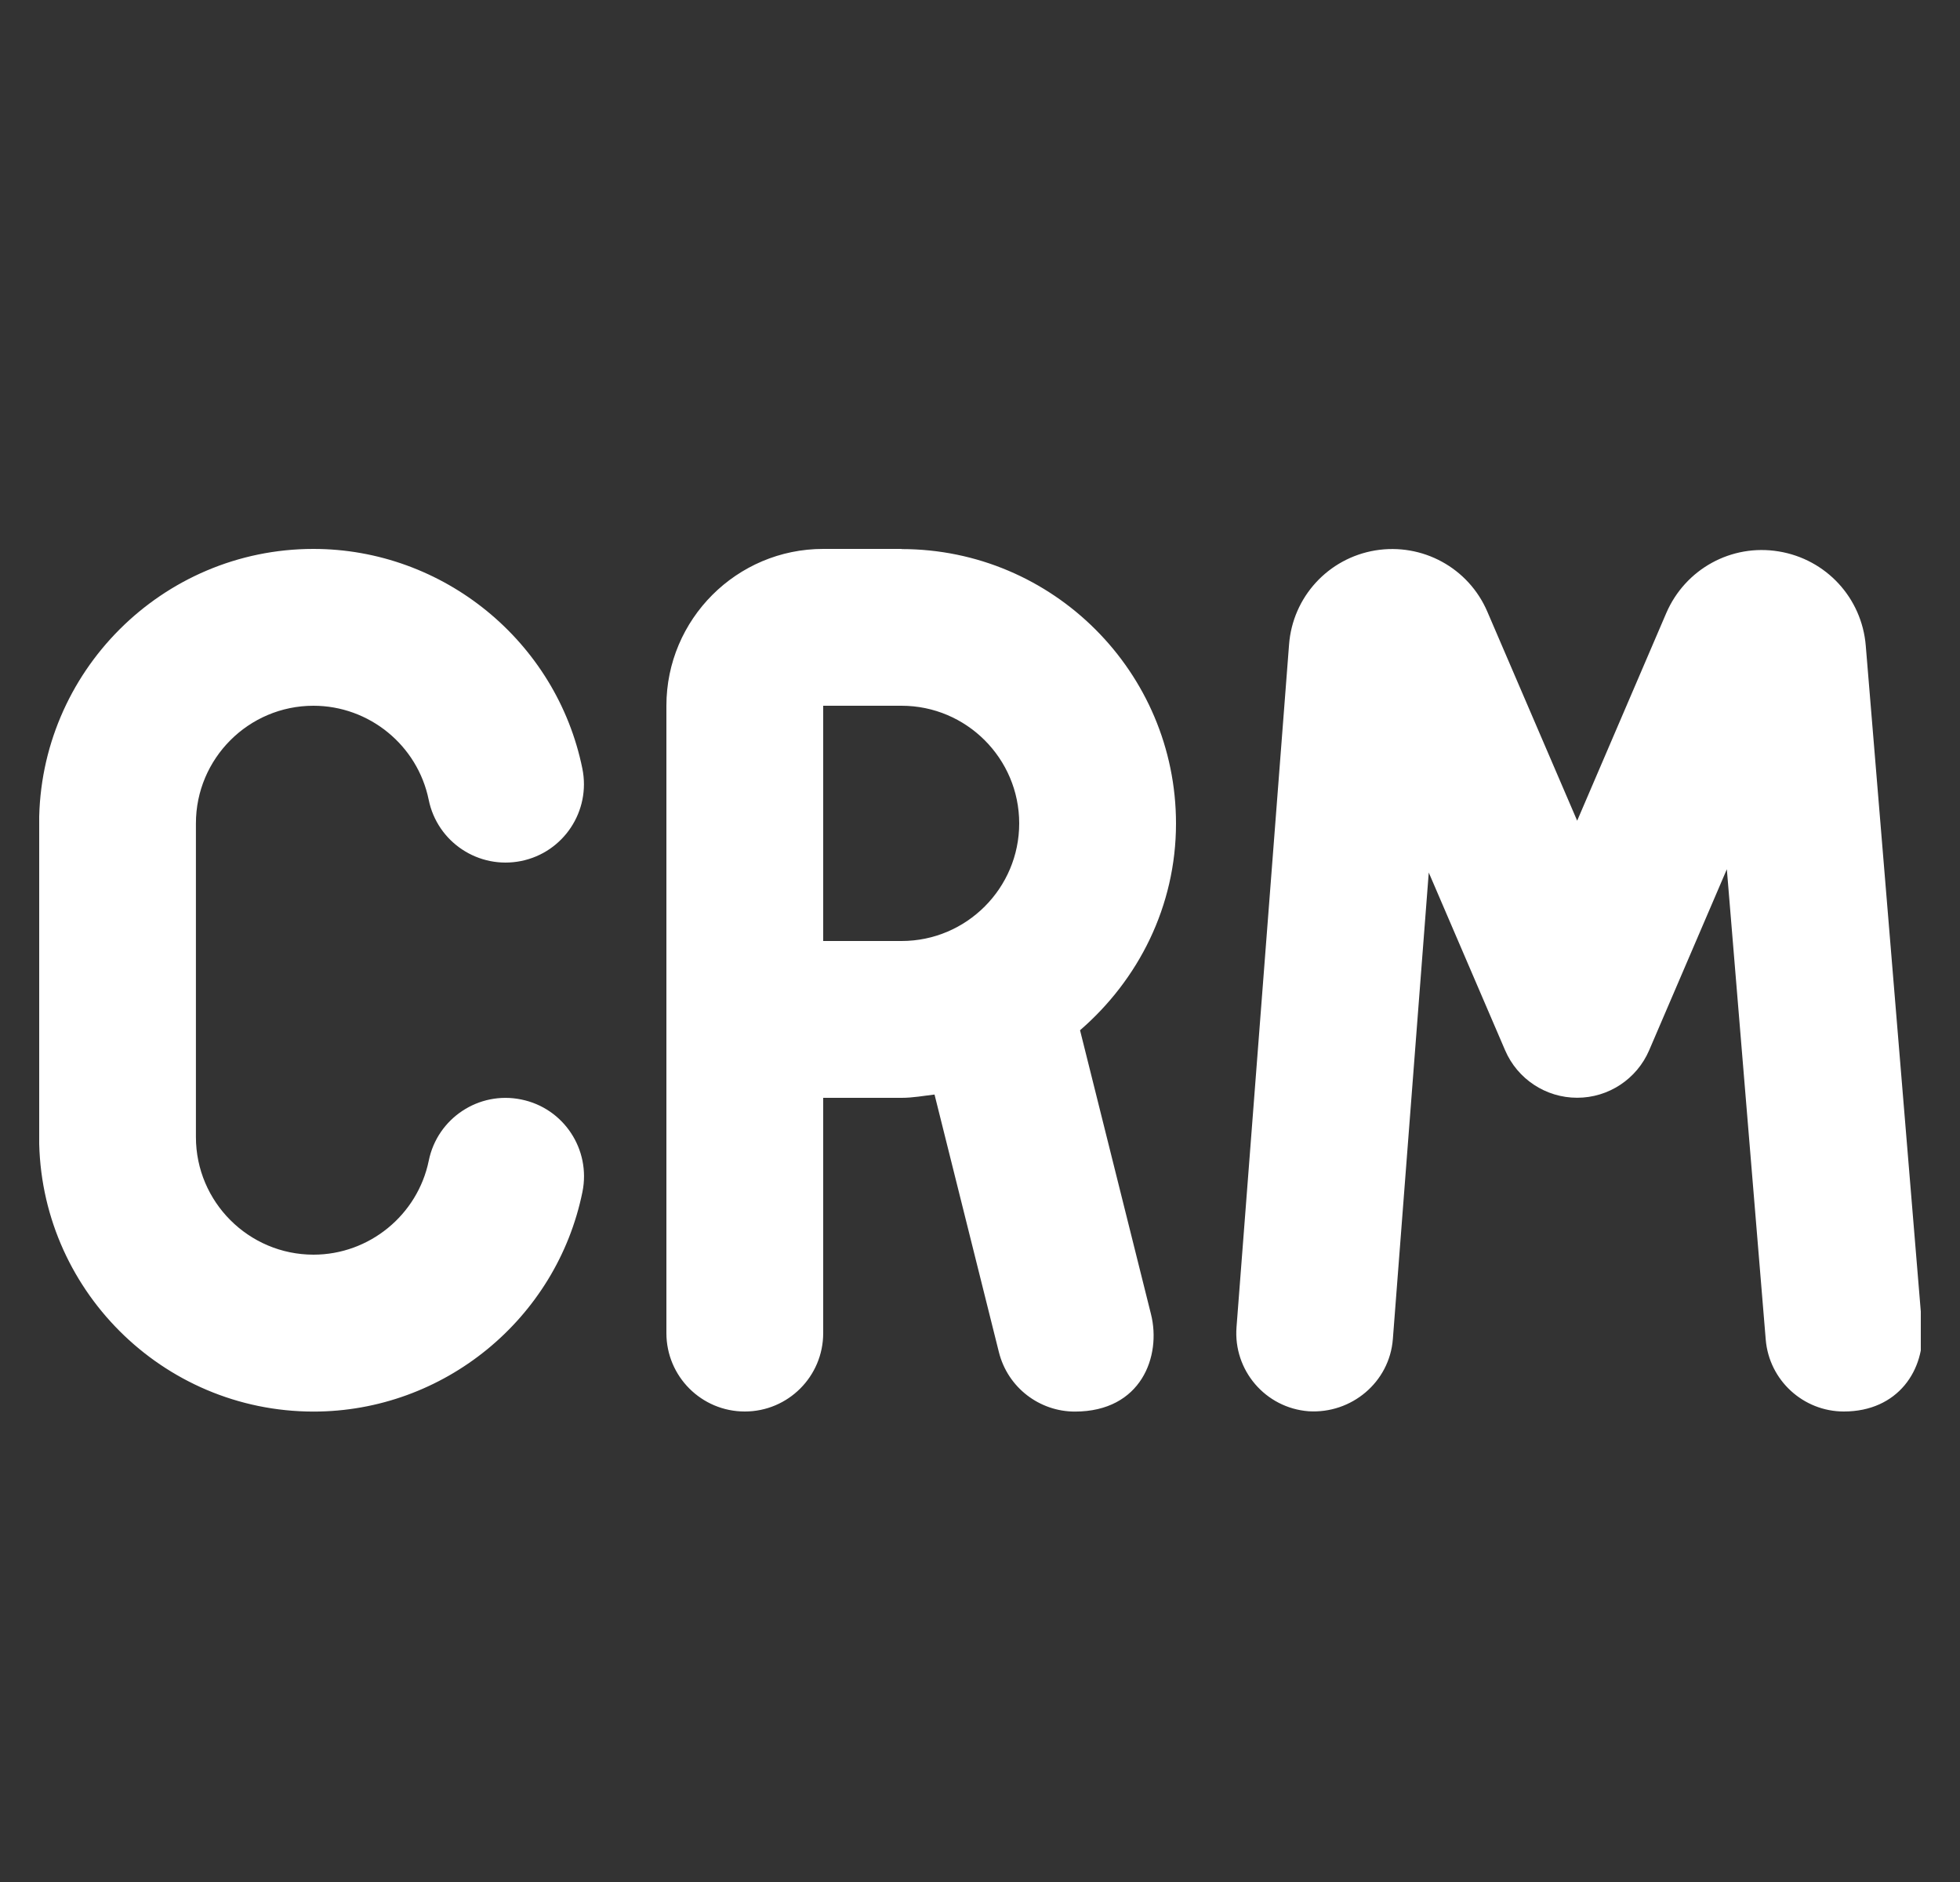 <svg width="25" height="24" viewBox="0 0 25 24" fill="none" xmlns="http://www.w3.org/2000/svg">
<rect x="0" y="0" width="25" height="24" fill="#333333" stroke="none"/>
<g clip-path="url(#clip0_3693_1282)">
<path d="M11.5 7H10.5C9.397 7 8.5 7.897 8.5 9V17C8.5 17.553 8.948 18 9.5 18C10.052 18 10.5 17.553 10.5 17V14H11.5C11.644 14 11.781 13.974 11.92 13.958L12.741 17.243C12.855 17.698 13.262 18.001 13.71 18.001C14.558 18.001 14.815 17.294 14.681 16.759L13.776 13.138C14.519 12.496 15 11.558 15 10.502C15 8.572 13.43 7.002 11.5 7.002V7ZM11.5 12H10.5V9H11.5C12.327 9 13 9.673 13 10.5C13 11.327 12.327 12 11.5 12ZM2.499 10.5V14.5C2.499 15.327 3.172 16 3.999 16C4.709 16 5.327 15.495 5.469 14.801C5.579 14.26 6.108 13.91 6.648 14.021C7.19 14.13 7.539 14.659 7.429 15.2C7.099 16.823 5.657 18.001 3.999 18.001C2.069 18 0.499 16.43 0.499 14.5V10.5C0.499 8.571 2.068 7.001 3.997 7C5.654 7 7.098 8.178 7.428 9.801C7.538 10.342 7.189 10.87 6.647 10.98C6.105 11.089 5.578 10.74 5.468 10.199C5.326 9.504 4.709 9 3.998 9C3.171 9 2.499 9.673 2.499 10.5ZM24.516 16.918C24.561 17.468 24.21 18 23.518 18C23.003 18 22.565 17.604 22.522 17.082L22.026 11.085L21.035 13.394C20.877 13.761 20.516 13.999 20.117 13.999C19.717 13.999 19.356 13.761 19.198 13.394L18.224 11.127L17.766 17.077C17.723 17.628 17.237 18.031 16.692 17.997C16.141 17.955 15.729 17.474 15.772 16.923L16.442 8.22C16.488 7.613 16.941 7.119 17.542 7.019C18.143 6.921 18.731 7.241 18.971 7.8L20.117 10.466L21.253 7.819C21.495 7.257 22.084 6.932 22.688 7.032C23.292 7.131 23.748 7.624 23.798 8.234L24.516 16.919V16.918Z" fill="#FFFFFF"/>
</g>
<defs>
<clipPath id="clip0_3693_1282">
<rect width="24" height="24" fill="white" transform="translate(0.5)"/>
</clipPath>
</defs>
</svg>
